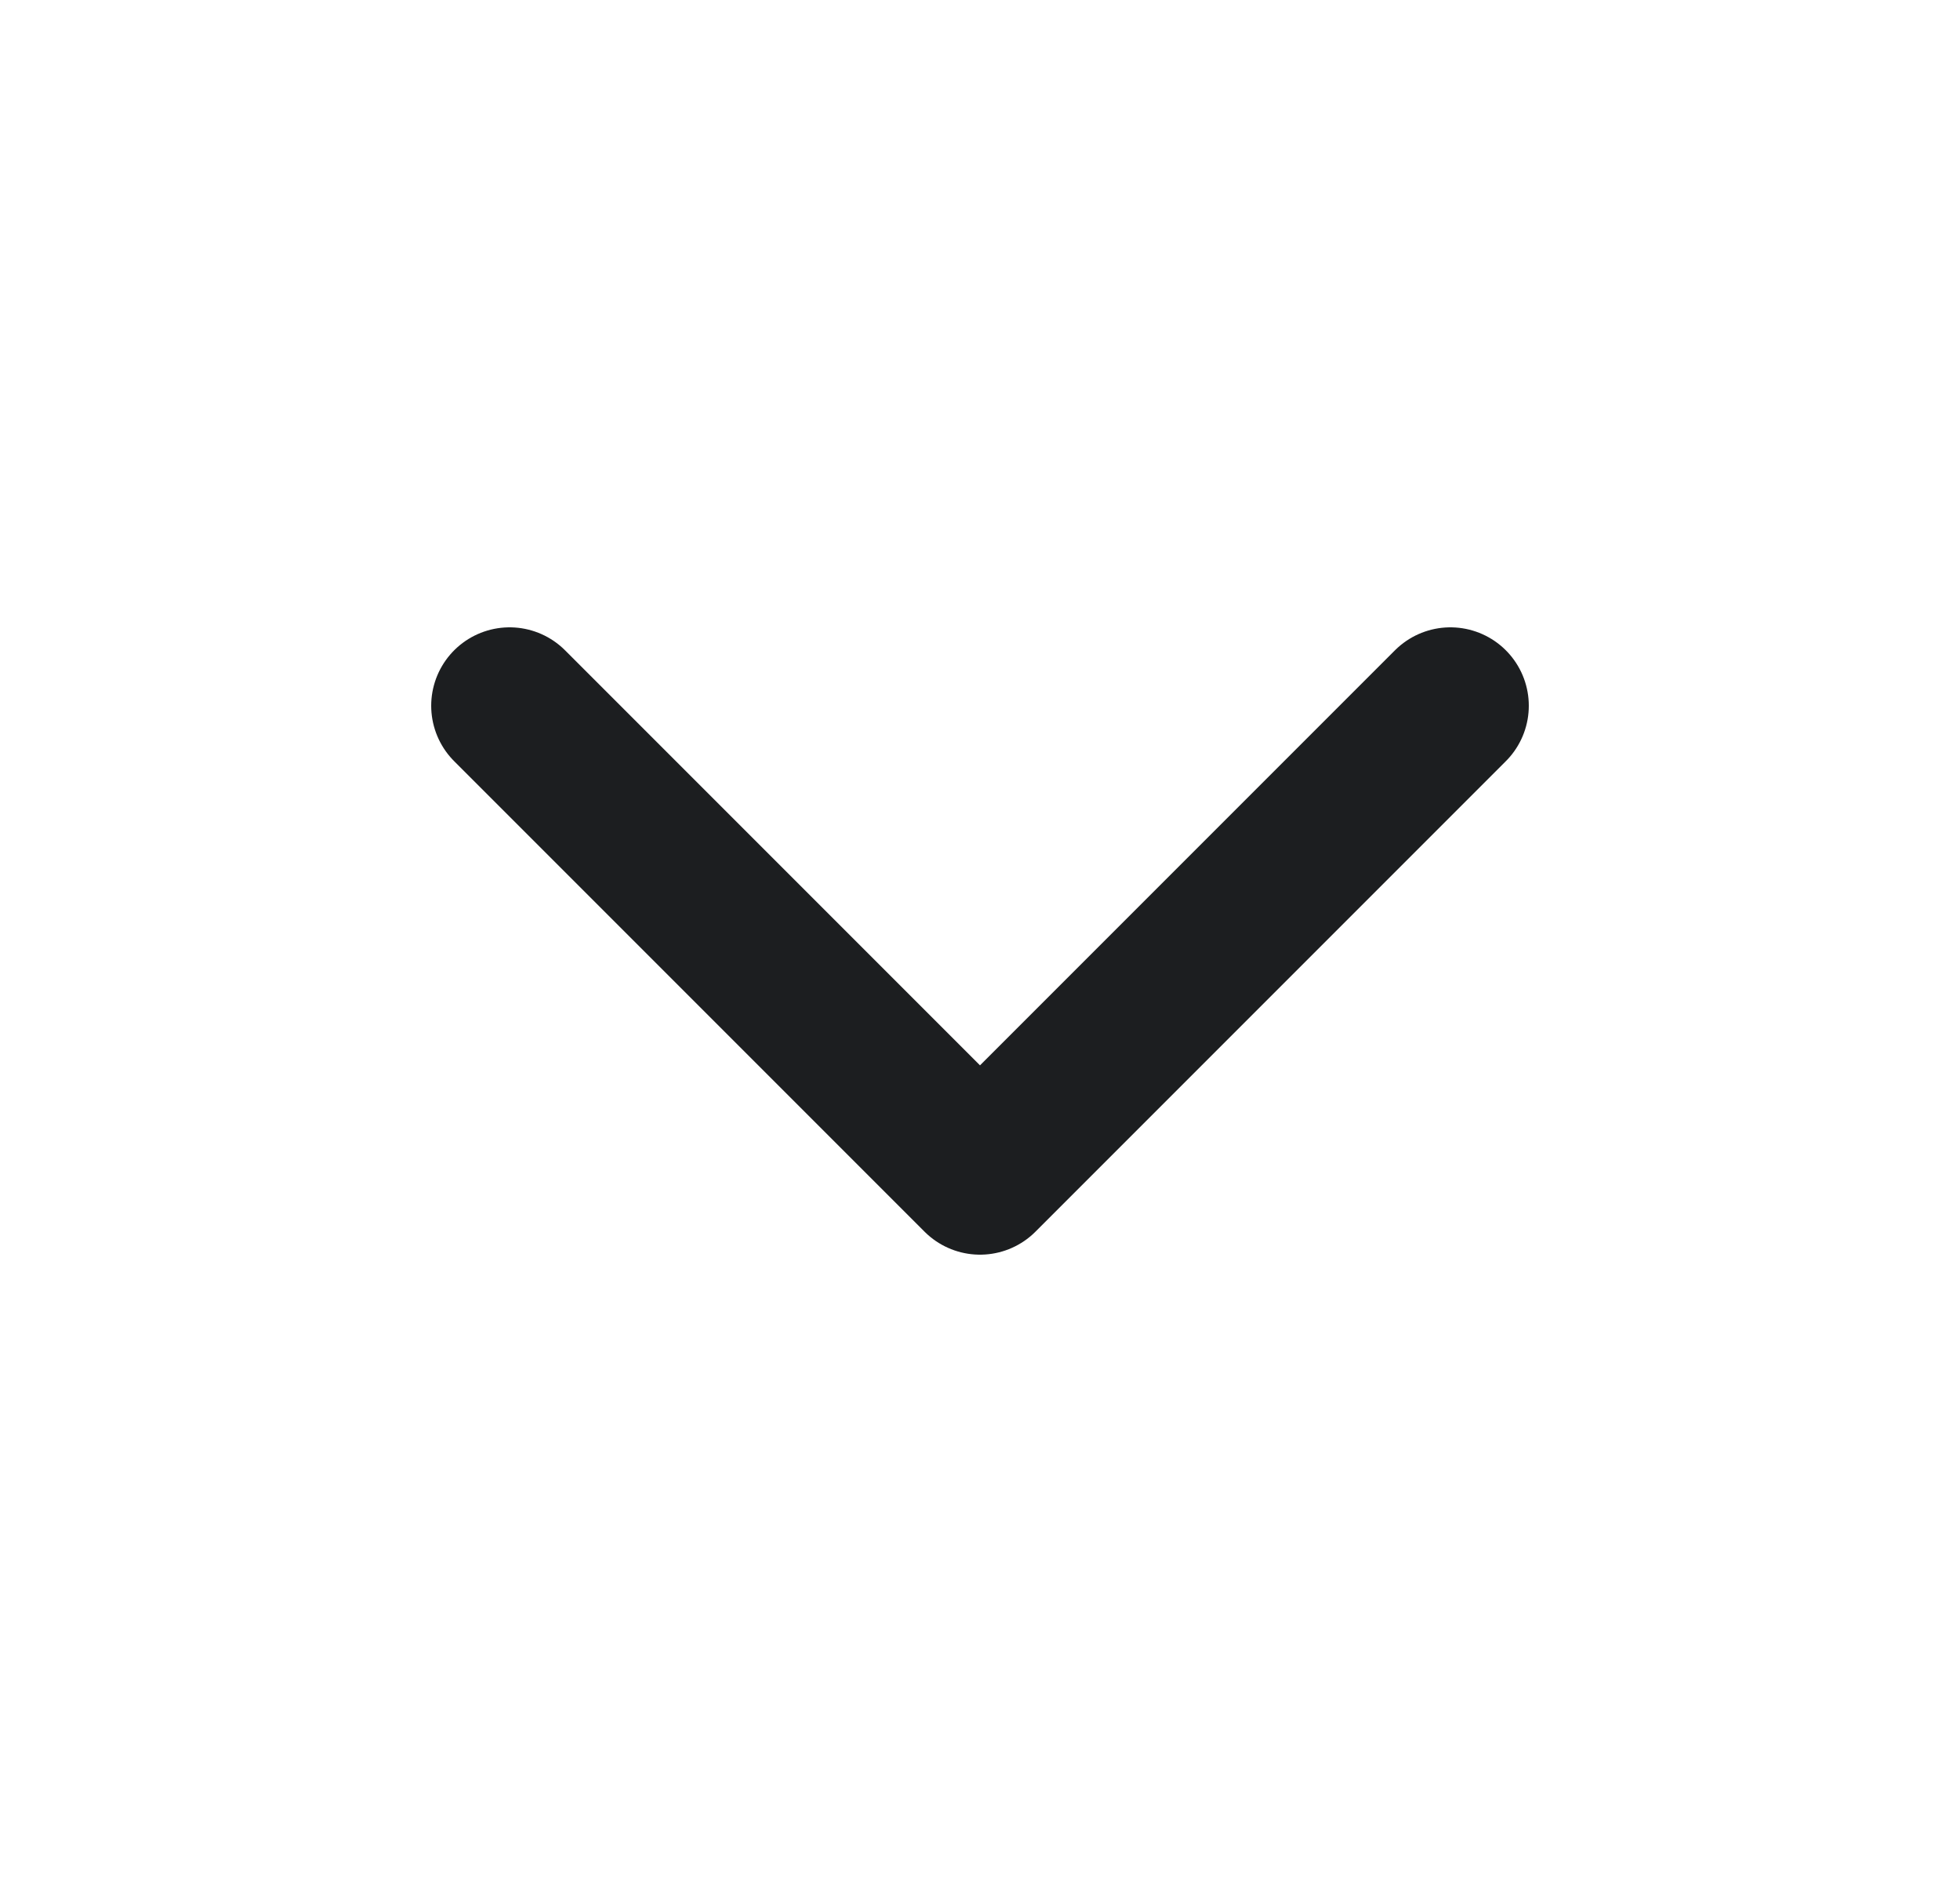 <svg width="25" height="24" viewBox="0 0 25 24" fill="none" xmlns="http://www.w3.org/2000/svg">
<path d="M6.5 9L12.5 15L18.5 9" stroke="#1C1E20" stroke-width="2" stroke-linecap="round" stroke-linejoin="round"/>
</svg>
